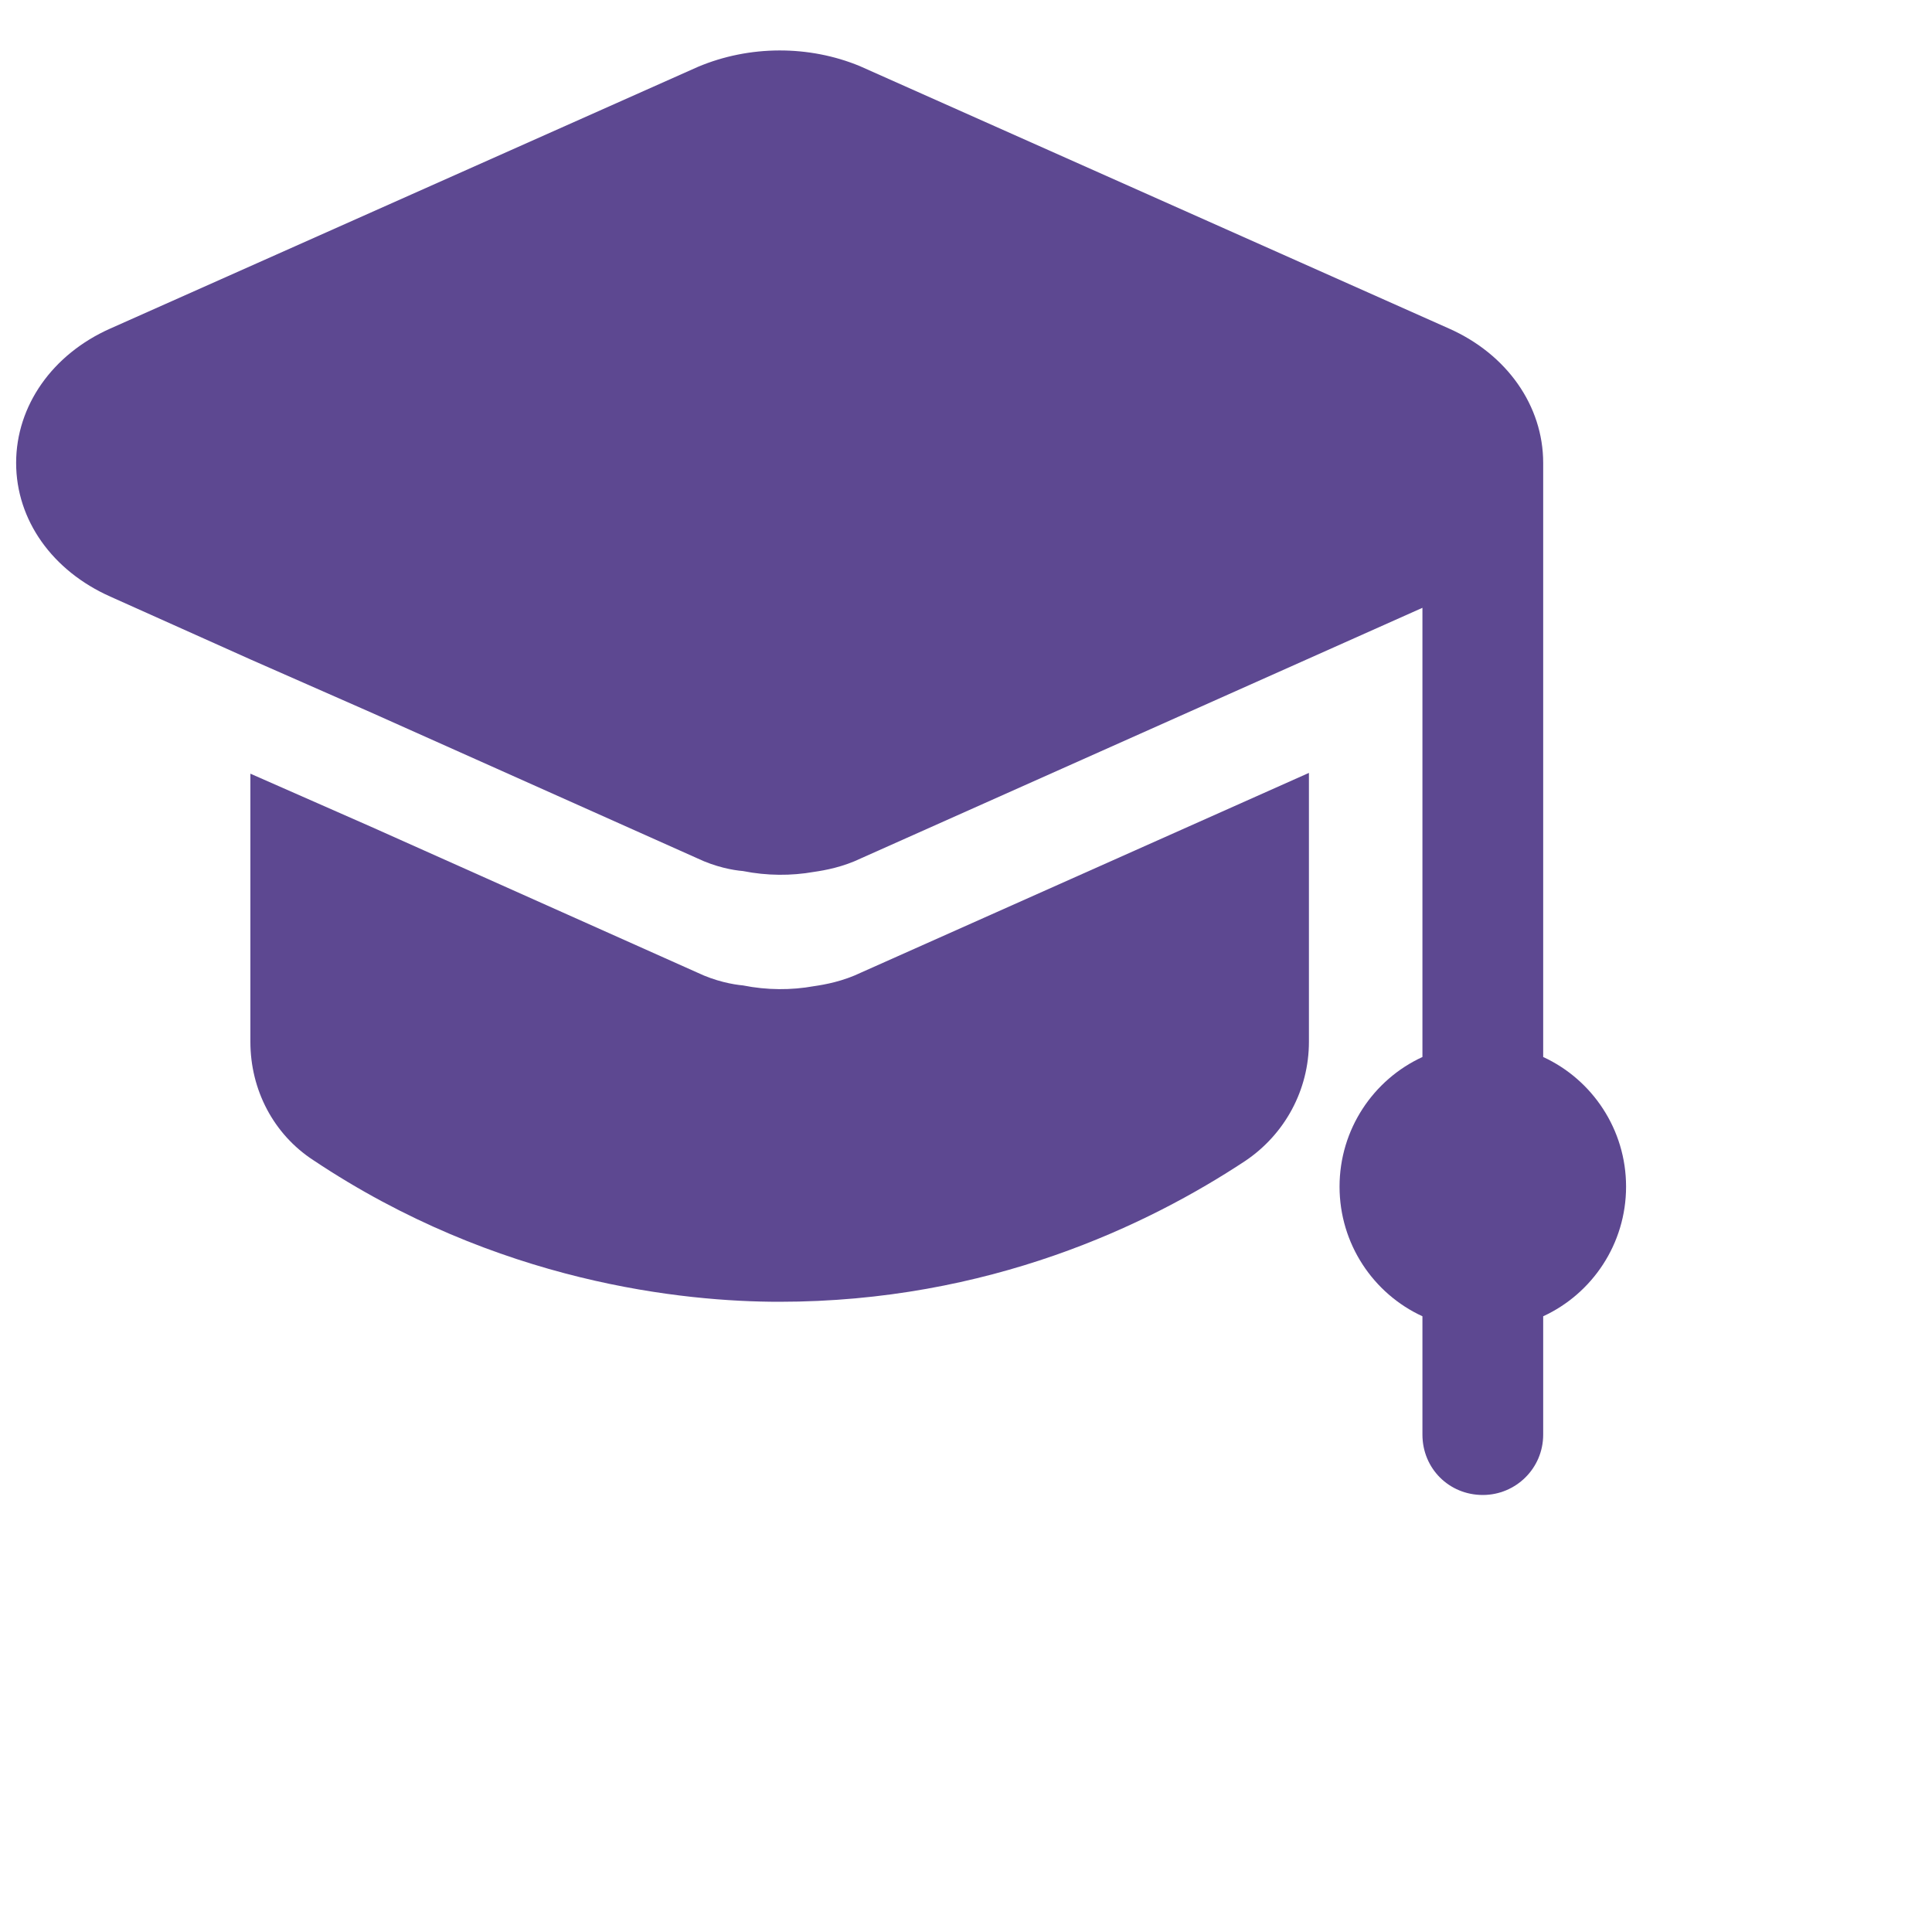 <svg width="20" height="20" viewBox="0 0 20 20" fill="none" xmlns="http://www.w3.org/2000/svg">
    <path d="M13.55 8.001V10.784C13.55 11.284 13.3 11.742 12.892 12.017C11.883 12.684 10.233 13.476 8.067 13.476C7.083 13.476 5.15 13.284 3.242 12.009C2.833 11.742 2.592 11.284 2.592 10.784V8.009L3.842 8.559L7.216 10.067C7.408 10.159 7.591 10.192 7.691 10.201C7.941 10.251 8.192 10.251 8.425 10.209C8.542 10.192 8.725 10.159 8.916 10.067L13.55 8.001Z" fill="#5D4891"/>
    <path d="M16.833 12.284C16.833 12.876 16.483 13.392 15.975 13.626V14.851C15.975 15.201 15.691 15.476 15.35 15.476C15 15.476 14.725 15.201 14.725 14.851V13.626C14.216 13.392 13.867 12.876 13.867 12.284C13.867 11.692 14.216 11.176 14.725 10.942V6.292L8.916 8.884C8.725 8.976 8.542 9.009 8.425 9.026C8.192 9.067 7.941 9.067 7.691 9.017C7.591 9.009 7.408 8.976 7.216 8.884L3.842 7.376L2.592 6.826L1.142 6.176C0.542 5.909 0.167 5.384 0.167 4.792C0.167 4.201 0.542 3.667 1.142 3.401L7.225 0.692C7.758 0.467 8.375 0.467 8.9 0.684L15 3.401C15.6 3.667 15.975 4.201 15.975 4.792V10.942C16.483 11.176 16.833 11.692 16.833 12.284Z" fill="#5D4891"/>
</svg>